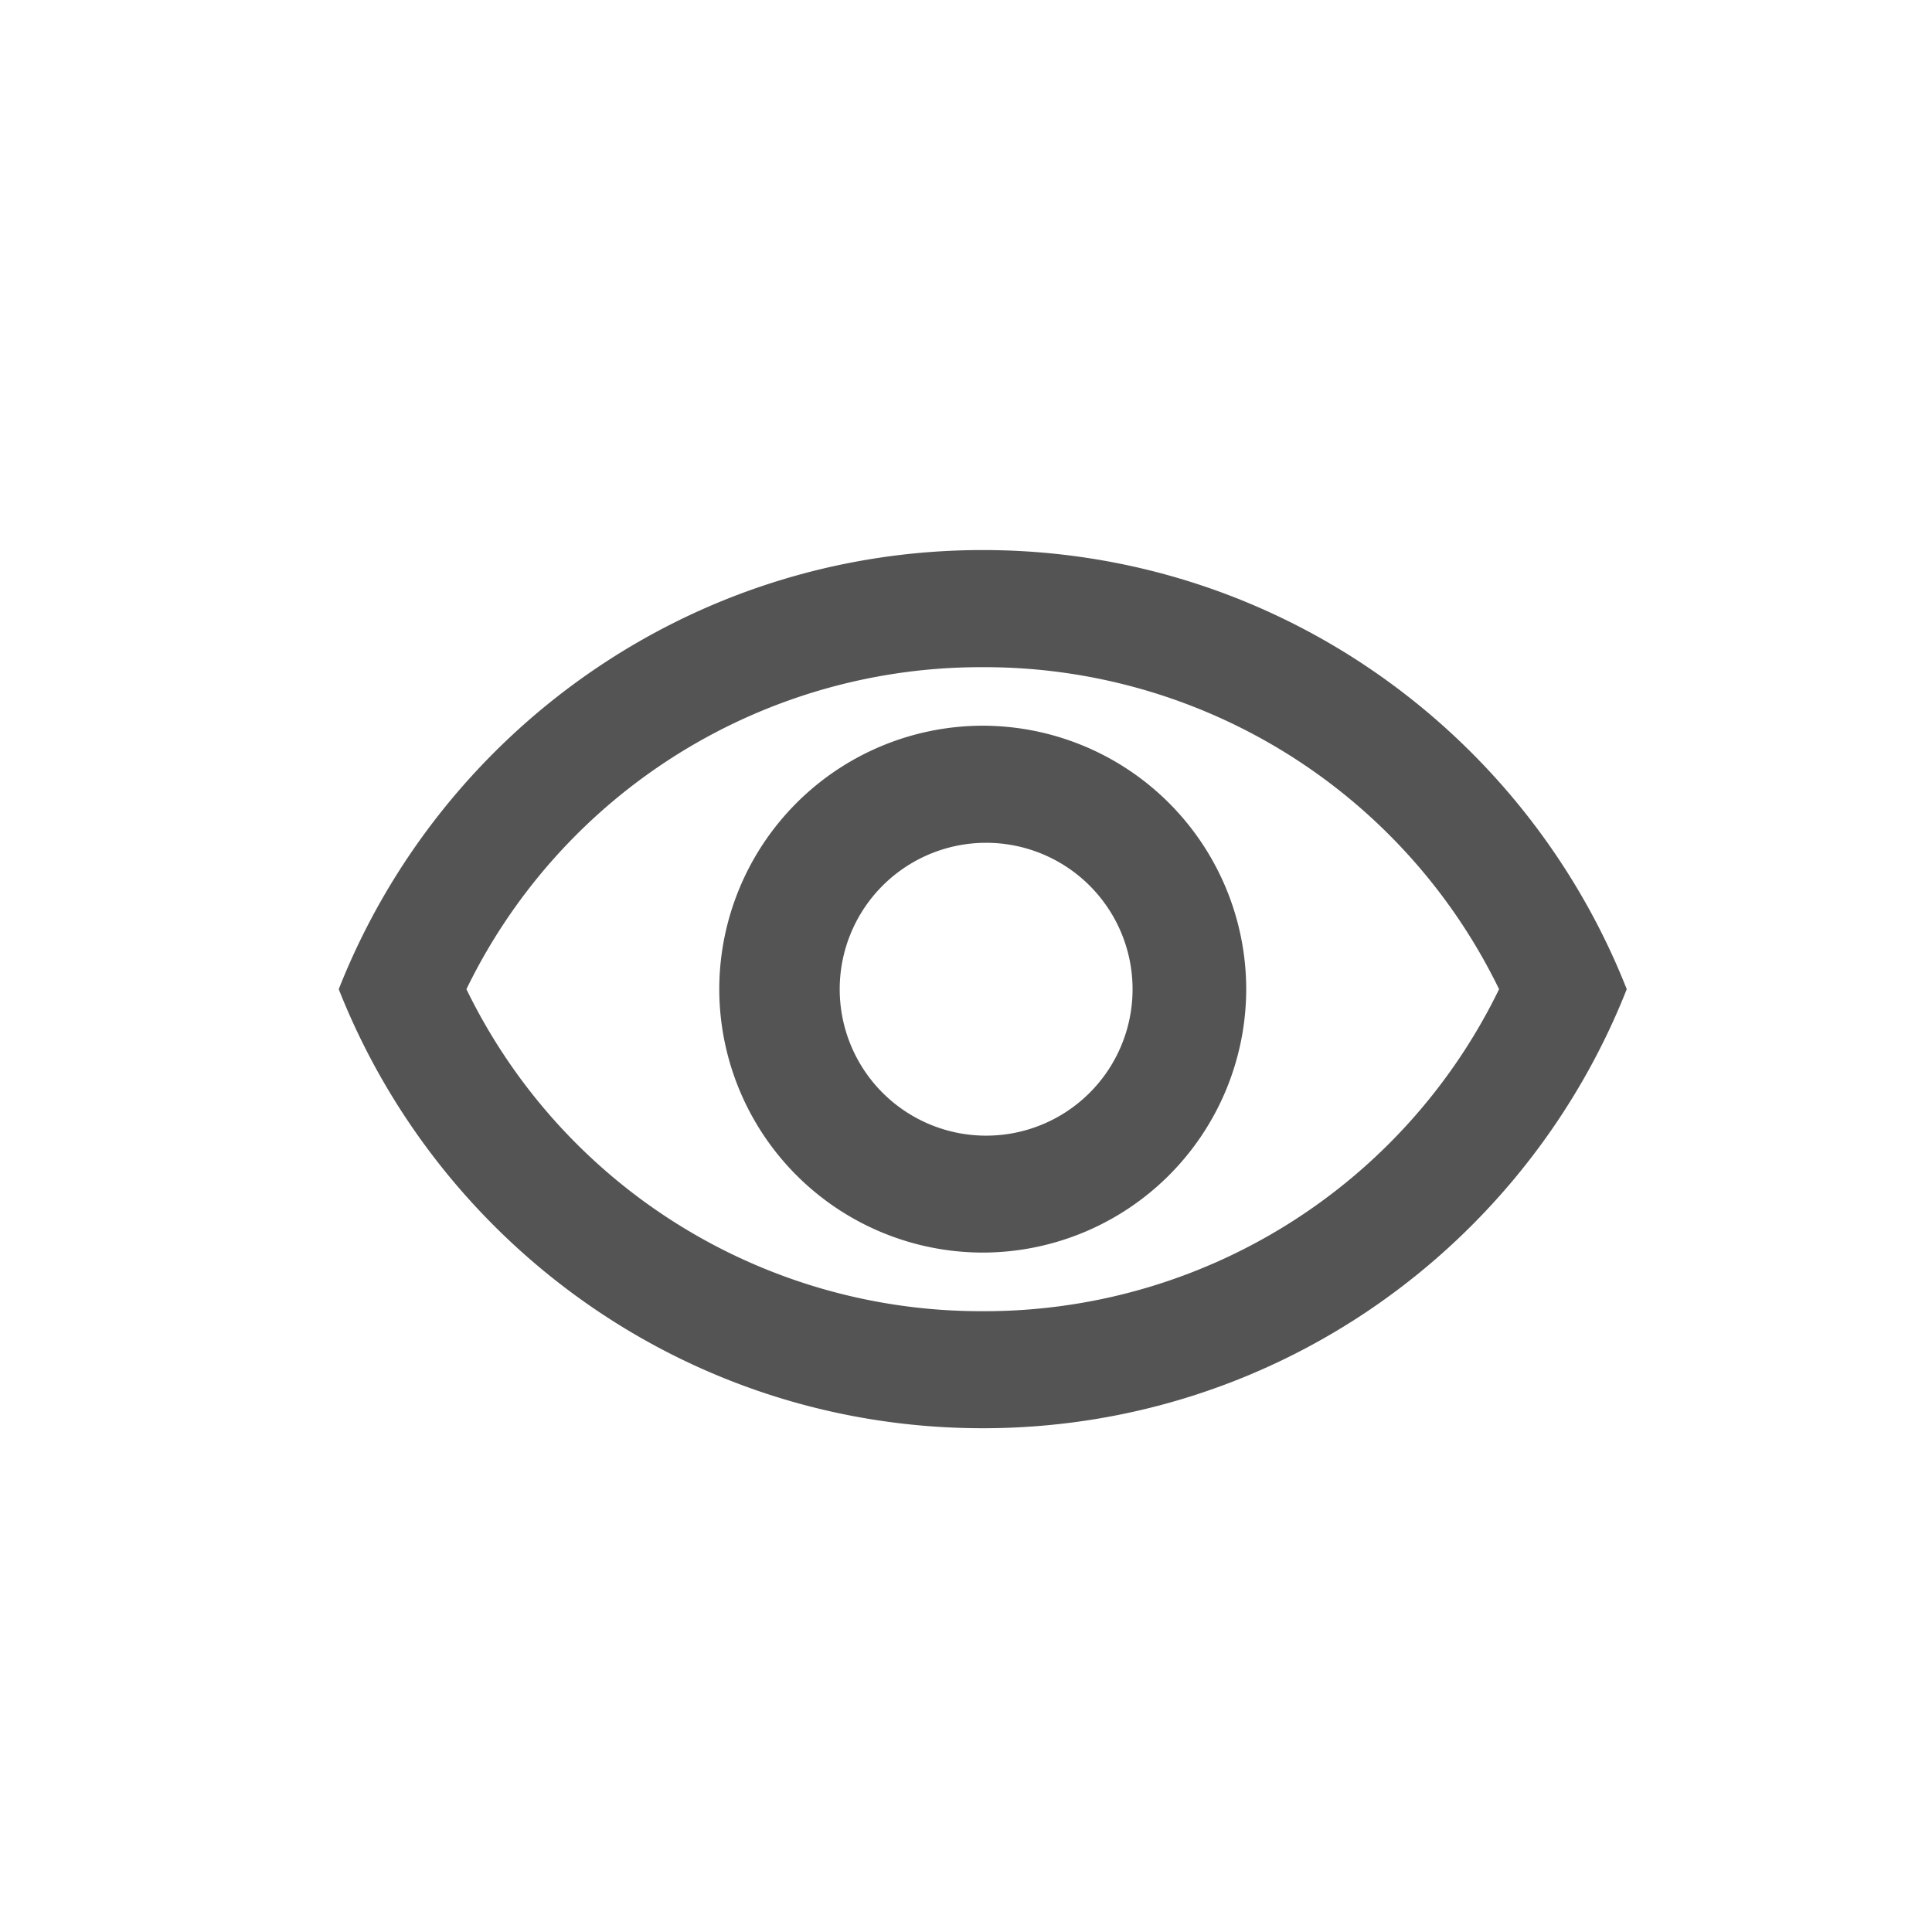 <svg width="24" height="24" viewBox="0 0 24 24" xmlns="http://www.w3.org/2000/svg">
    <g fill="none" fill-rule="evenodd">
        <path d="M0 0h24v24H0z"/>
        <path d="M12.208 8.288a7.105 7.105 0 0 1 6.414 4 7.105 7.105 0 0 1-6.414 4 7.105 7.105 0 0 1-6.414-4 7.105 7.105 0 0 1 6.414-4m0-1.455c-3.637 0-6.741 2.262-8 5.455 1.259 3.193 4.363 5.454 8 5.454 3.637 0 6.741-2.262 8-5.454-1.259-3.193-4.363-5.455-8-5.455zm0 3.637a1.819 1.819 0 1 1-.001 3.637 1.819 1.819 0 0 1 .001-3.637m0-1.455a3.277 3.277 0 0 0-3.273 3.273 3.277 3.277 0 0 0 3.273 3.272 3.277 3.277 0 0 0 3.273-3.272 3.277 3.277 0 0 0-3.273-3.273z" fill="#545454" fill-rule="nonzero"/>
    </g>
</svg>
